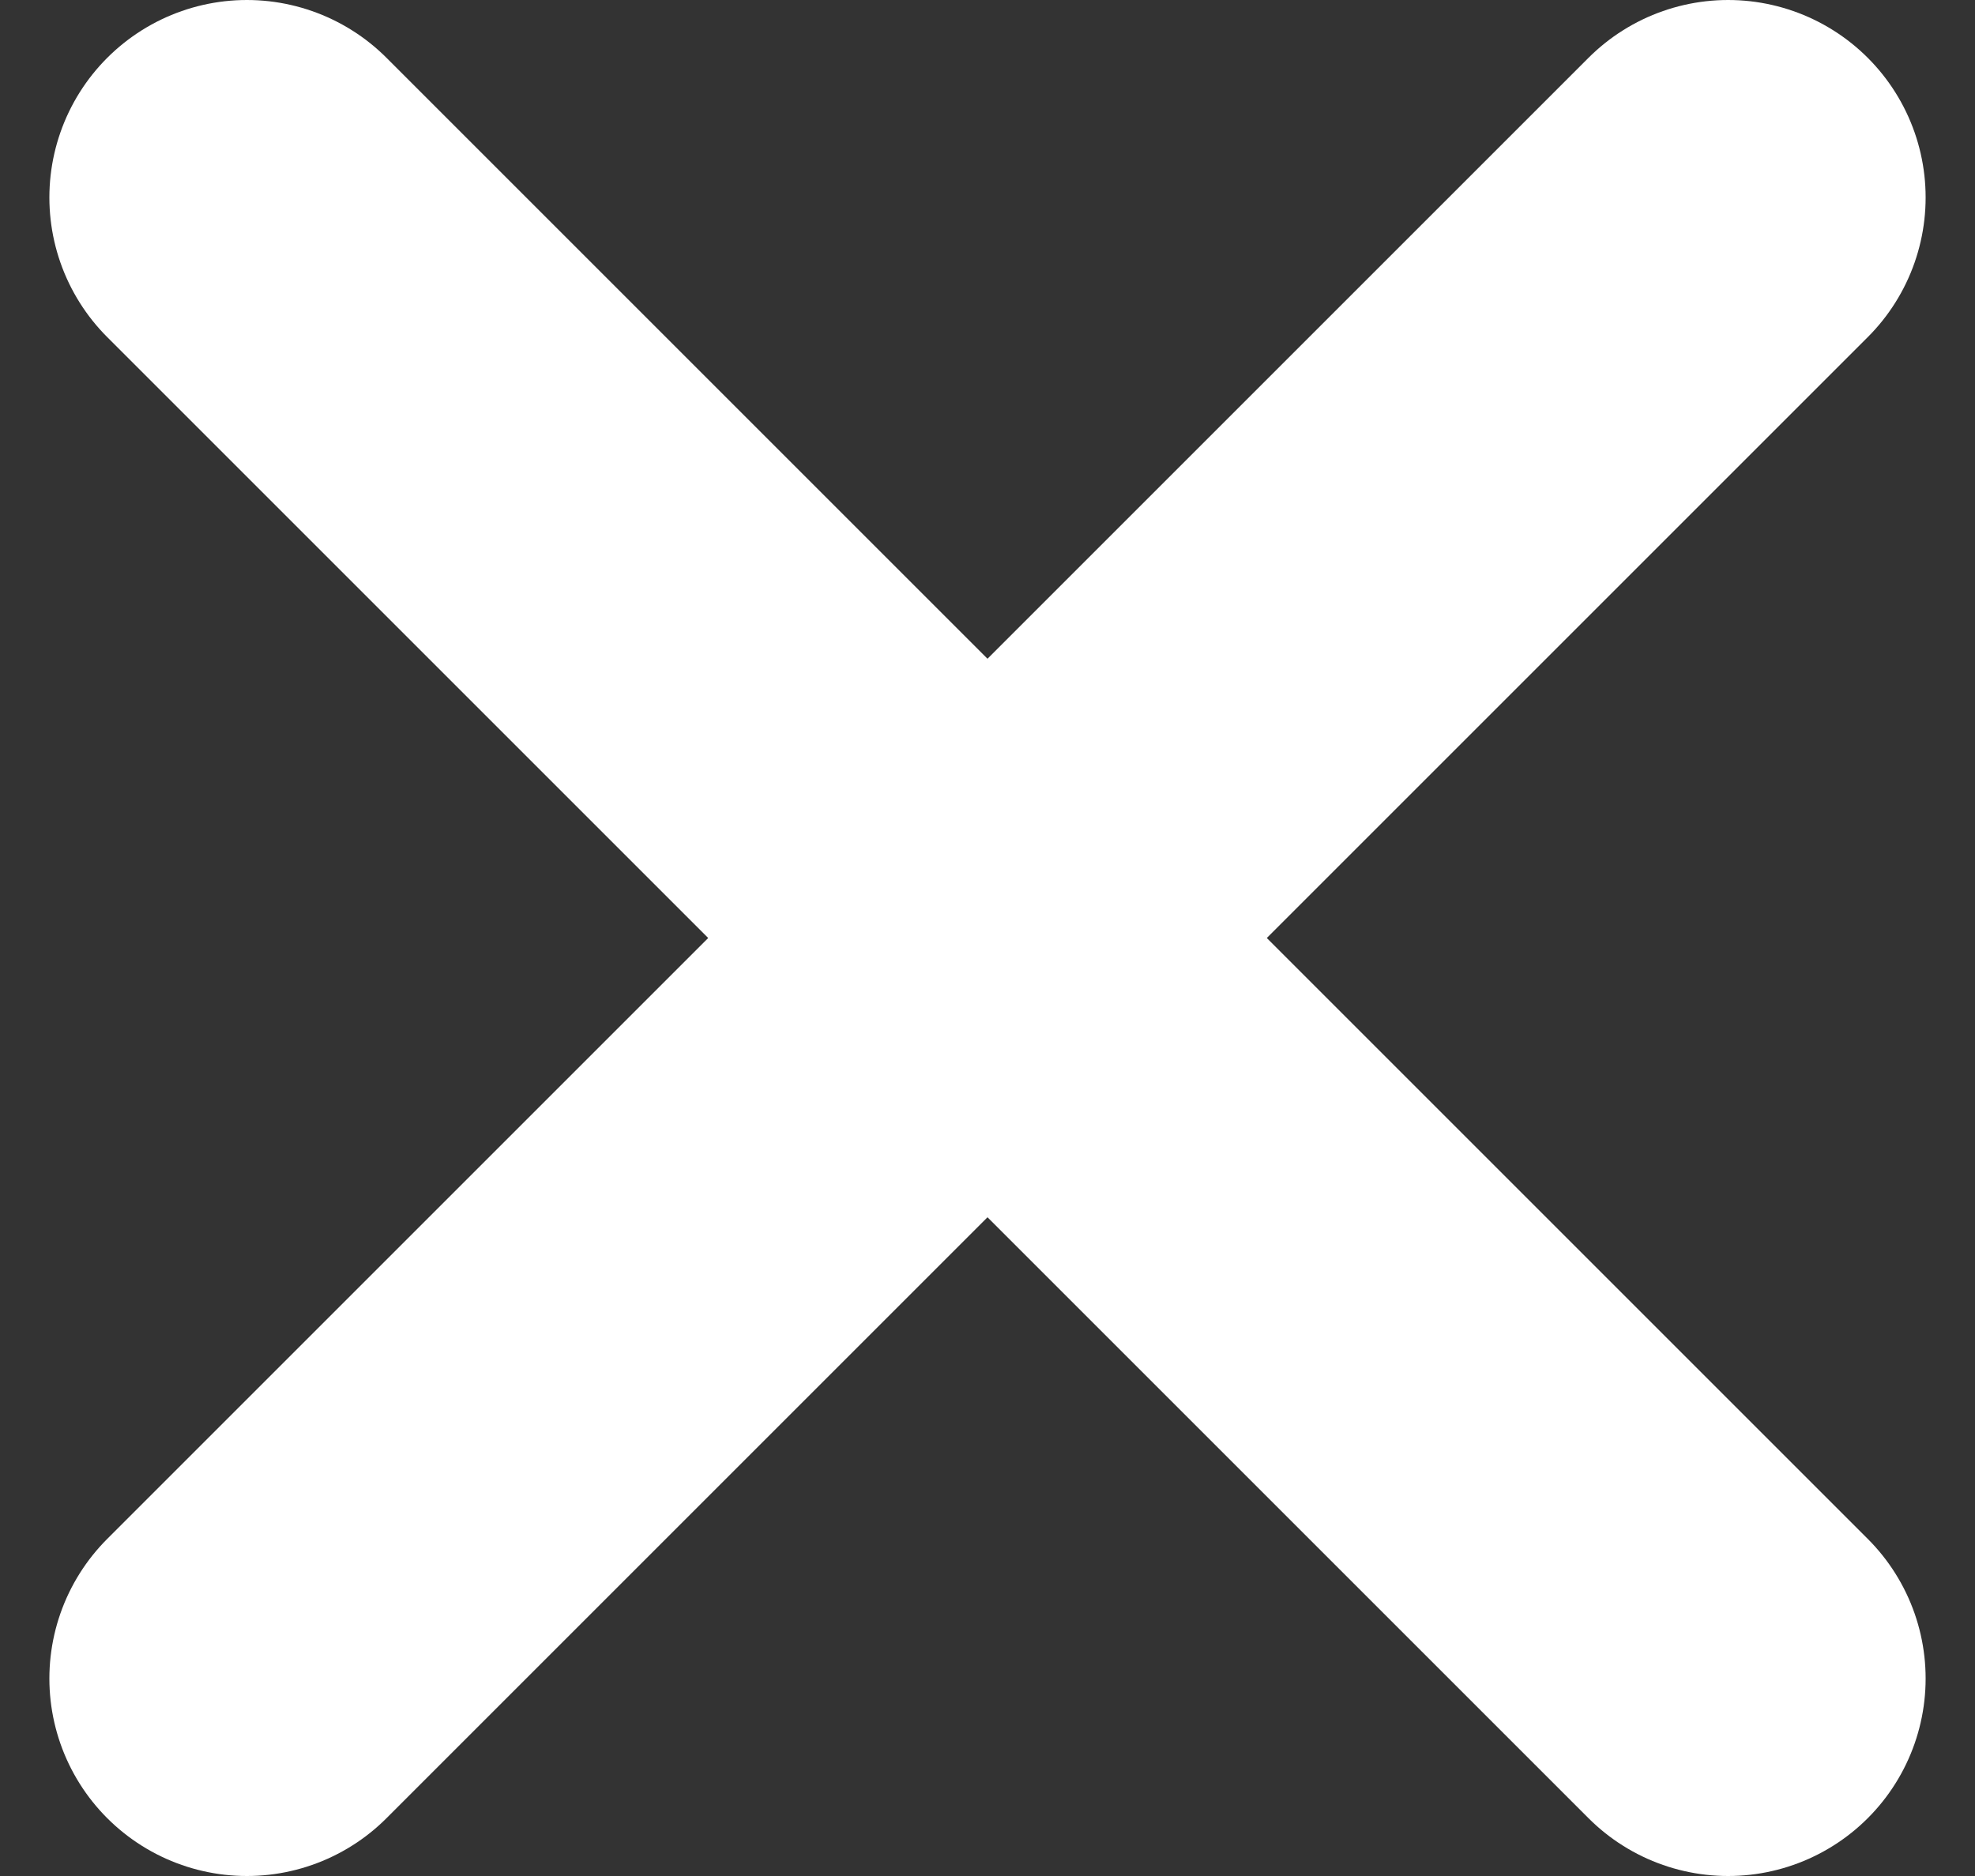 <svg width="20" height="19" viewBox="0 0 20 19" fill="none" xmlns="http://www.w3.org/2000/svg">
<rect x="0" y="0" width="20" height="19" fill="#333333" stroke="none"/>
<path d="M17.5 2L2.5 17M2.5 2L17.5 17" stroke="white" stroke-width="4" stroke-linecap="round" stroke-linejoin="round"/>
</svg>
